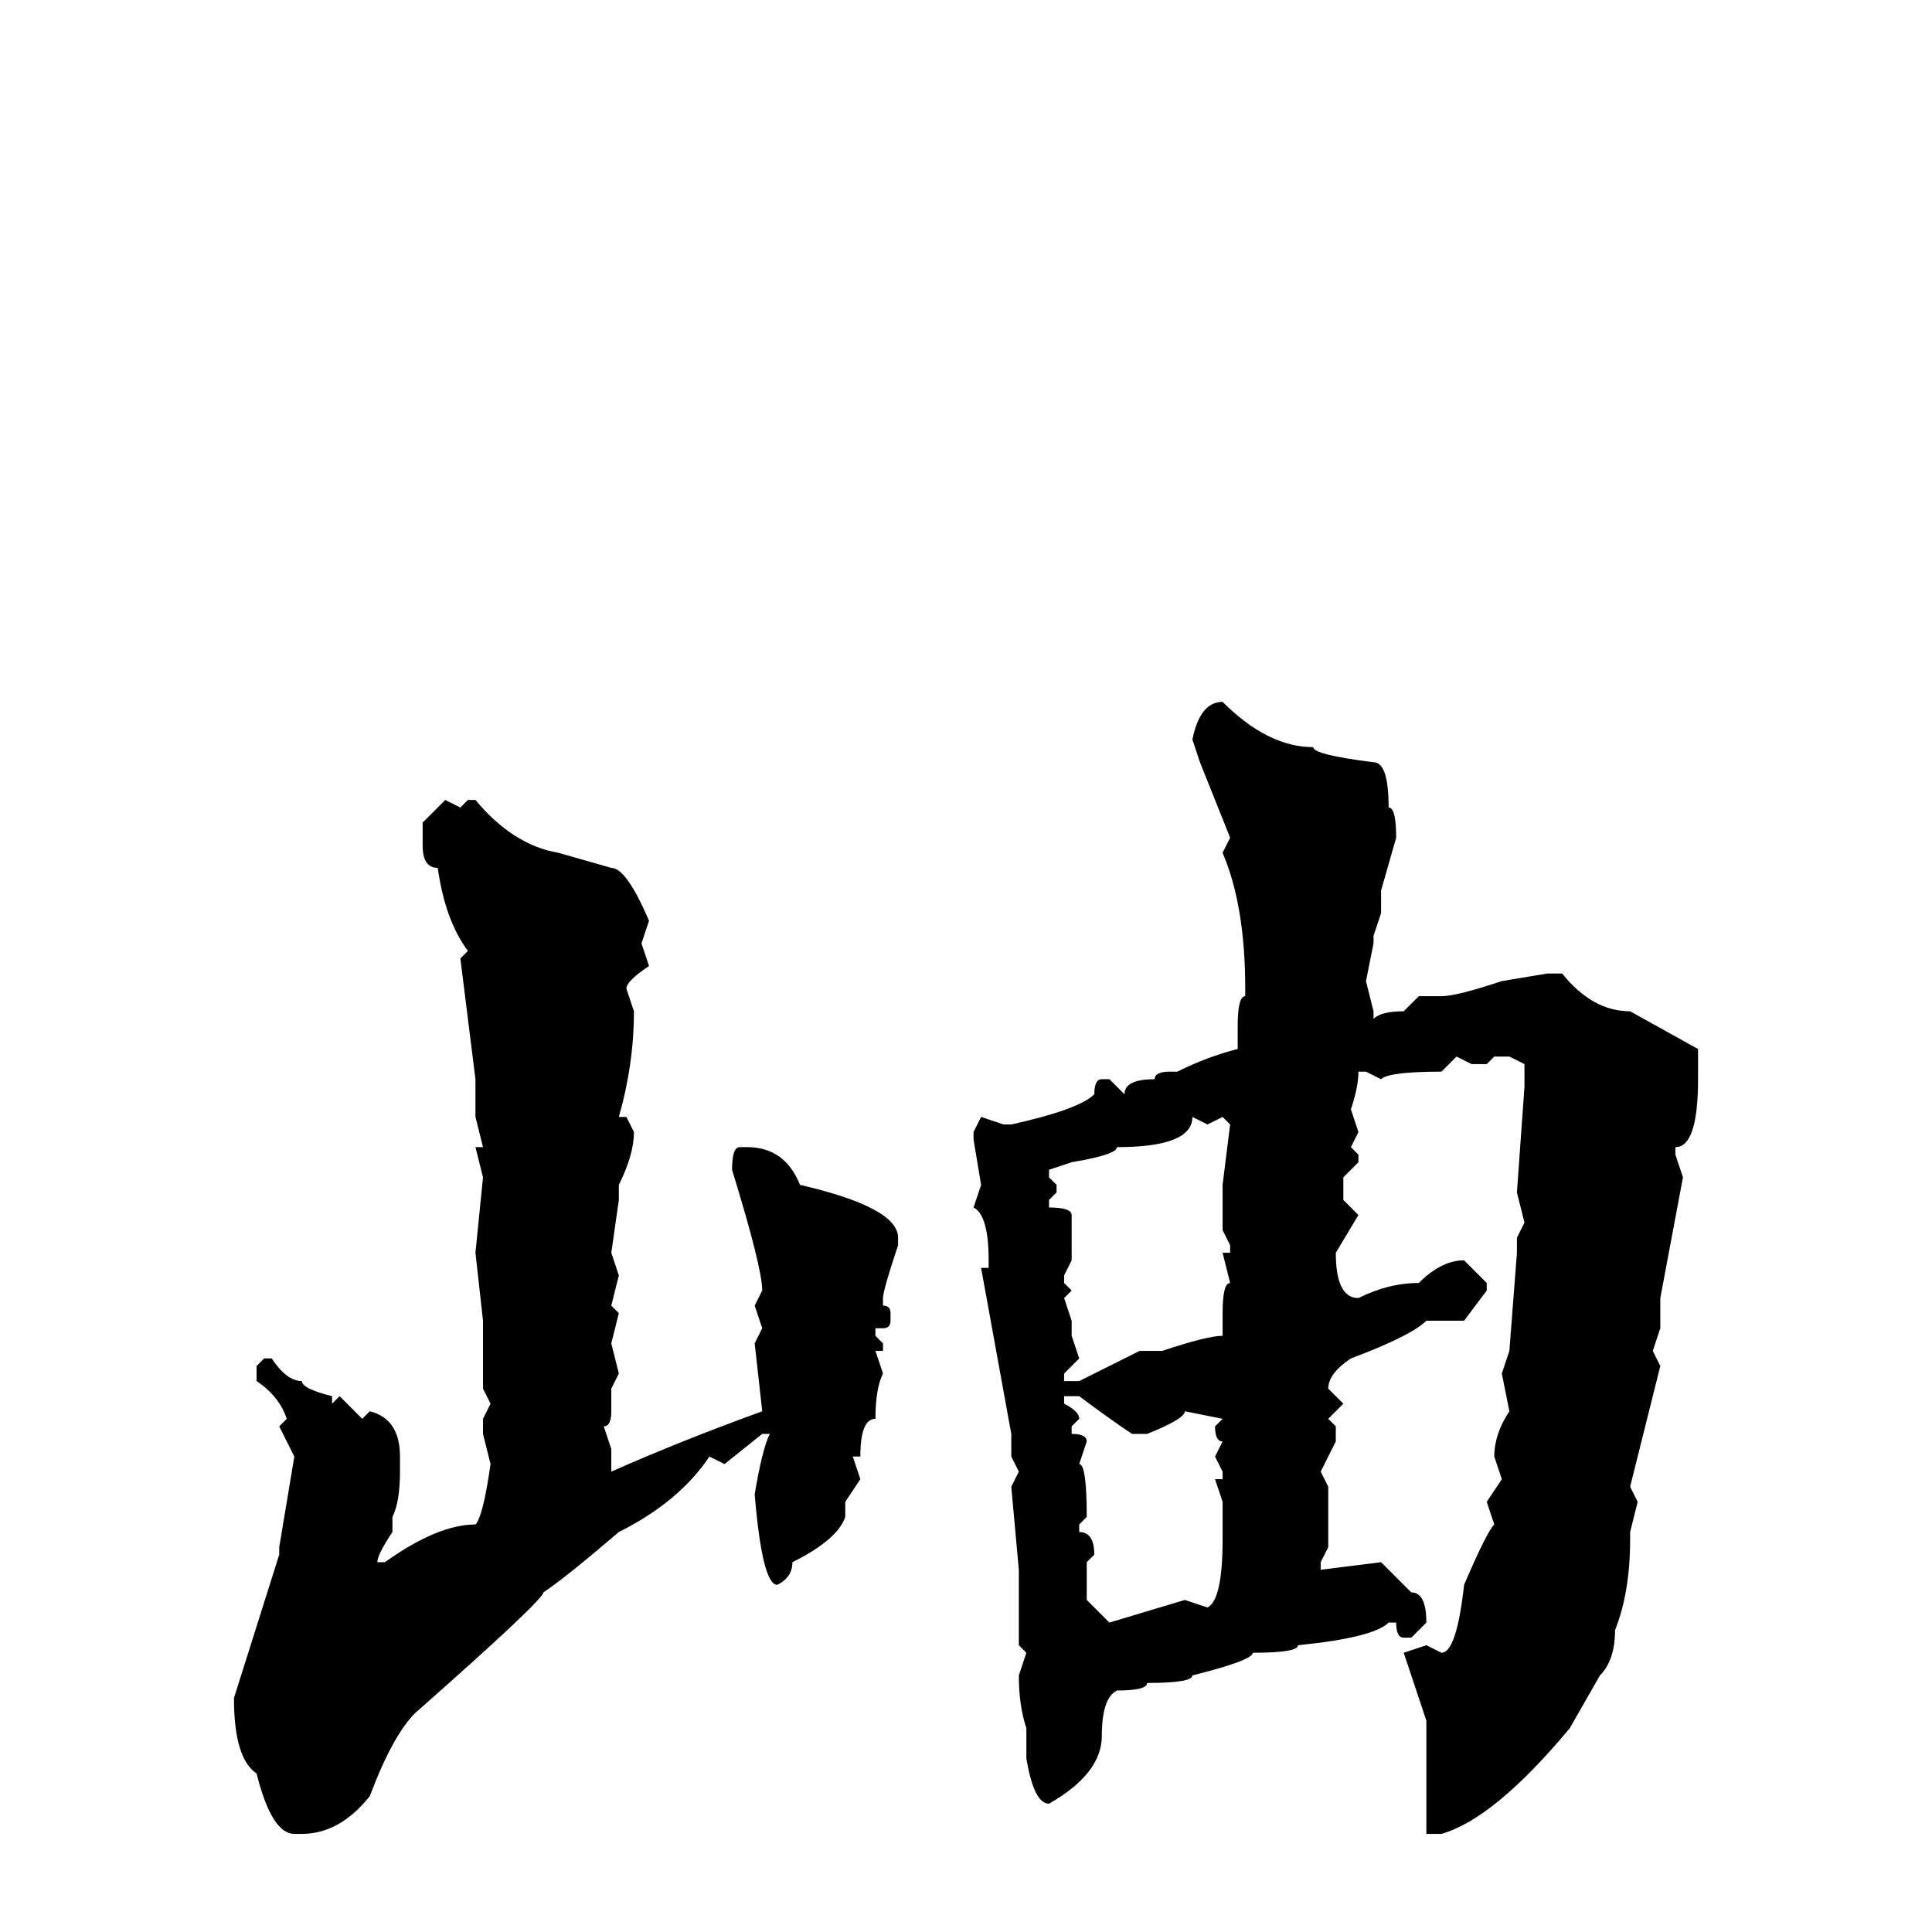 <svg xmlns="http://www.w3.org/2000/svg" viewBox="0 -256 256 256">
	<path fill="#000000" d="M162 -163Q168 -157 174 -157Q174 -156 182 -155Q184 -155 184 -149Q185 -149 185 -145L183 -138V-135L182 -132V-131L181 -126L182 -122V-121Q183 -122 186 -122L188 -124H191Q193 -124 199 -126L205 -127H207Q211 -122 216 -122L225 -117V-113Q225 -104 222 -104V-103L223 -100L220 -84V-82V-80L219 -77L220 -75L216 -59L217 -57L216 -53V-52Q216 -45 214 -40Q214 -36 212 -34L208 -27Q198 -15 191 -13H189V-14V-23V-28L186 -37L189 -38L191 -37Q193 -37 194 -46Q197 -53 198 -54L197 -57L199 -60L198 -63Q198 -66 200 -69L199 -74L200 -77L201 -90V-92L202 -94L201 -98L202 -112V-115L200 -116H198L197 -115H195L193 -116L191 -114Q184 -114 183 -113L181 -114H180Q180 -112 179 -109L180 -106L179 -104L180 -103V-102L178 -100V-97L180 -95L177 -90Q177 -84 180 -84Q184 -86 188 -86Q191 -89 194 -89L197 -86V-85L194 -81H189Q187 -79 179 -76Q176 -74 176 -72L178 -70L176 -68L177 -67V-65L175 -61L176 -59V-56V-51L175 -49V-48L183 -49L187 -45Q189 -45 189 -41L187 -39H186Q185 -39 185 -41H184Q182 -39 172 -38Q172 -37 166 -37Q166 -36 158 -34Q158 -33 152 -33Q152 -32 148 -32Q146 -31 146 -26Q146 -21 139 -17Q137 -17 136 -23V-24V-27Q135 -30 135 -34L136 -37L135 -38V-40V-41V-45V-46V-48L134 -59L135 -61L134 -63V-66L130 -88H131V-89Q131 -95 129 -96L130 -99L129 -105V-106L130 -108L133 -107H134Q143 -109 145 -111Q145 -113 146 -113H147L149 -111Q149 -113 153 -113Q153 -114 155 -114H156Q160 -116 164 -117V-120Q164 -124 165 -124V-125Q165 -136 162 -143L163 -145L159 -155L158 -158Q159 -163 162 -163ZM59 -150L61 -149L62 -150H63Q68 -144 74 -143L81 -141Q83 -141 86 -134L85 -131L86 -128Q83 -126 83 -125L84 -122Q84 -115 82 -108H83L84 -106Q84 -103 82 -99V-97L81 -90L82 -87L81 -83L82 -82L81 -78L82 -74L81 -72V-69Q81 -67 80 -67L81 -64V-61Q90 -65 101 -69L100 -78L101 -80L100 -83L101 -85Q101 -88 97 -101Q97 -104 98 -104H99Q104 -104 106 -99Q119 -96 119 -92V-91Q117 -85 117 -84V-83Q118 -83 118 -82V-81Q118 -80 117 -80H116V-79L117 -78V-77H116L117 -74Q116 -72 116 -68Q114 -68 114 -63H113L114 -60L112 -57V-55Q111 -52 105 -49Q105 -47 103 -46Q101 -46 100 -58Q101 -64 102 -66H101L96 -62L94 -63Q90 -57 82 -53Q75 -47 72 -45Q72 -44 55 -29Q52 -26 49 -18Q45 -13 40 -13H39Q36 -13 34 -21Q31 -23 31 -31L37 -50V-51L39 -63L37 -67L38 -68Q37 -71 34 -73V-74V-75L35 -76H36Q38 -73 40 -73Q40 -72 44 -71V-70L45 -71L48 -68L49 -69Q53 -68 53 -63V-61Q53 -57 52 -55V-53Q50 -50 50 -49H51Q58 -54 63 -54Q64 -55 65 -62L64 -66V-68L65 -70L64 -72V-76V-80V-81L63 -90L64 -100L63 -104H64L63 -108V-109V-111V-113L61 -129L62 -130Q59 -134 58 -141Q56 -141 56 -144V-147ZM158 -108Q158 -104 148 -104Q148 -103 142 -102L139 -101V-100L140 -99V-98L139 -97V-96Q142 -96 142 -95V-91V-89L141 -87V-86L142 -85L141 -84L142 -81V-79L143 -76L141 -74V-73H143L151 -77H154Q160 -79 162 -79V-82Q162 -86 163 -86L162 -90H163V-91L162 -93V-99L163 -107L162 -108L160 -107ZM141 -71V-70Q143 -69 143 -68L142 -67V-66Q144 -66 144 -65L143 -62Q144 -62 144 -55L143 -54V-53Q145 -53 145 -50L144 -49V-45V-44L147 -41L157 -44L160 -43Q162 -44 162 -52V-56V-57L161 -60H162V-61L161 -63L162 -65Q161 -65 161 -67L162 -68L157 -69Q157 -68 152 -66H150Q147 -68 143 -71Z"/>
</svg>